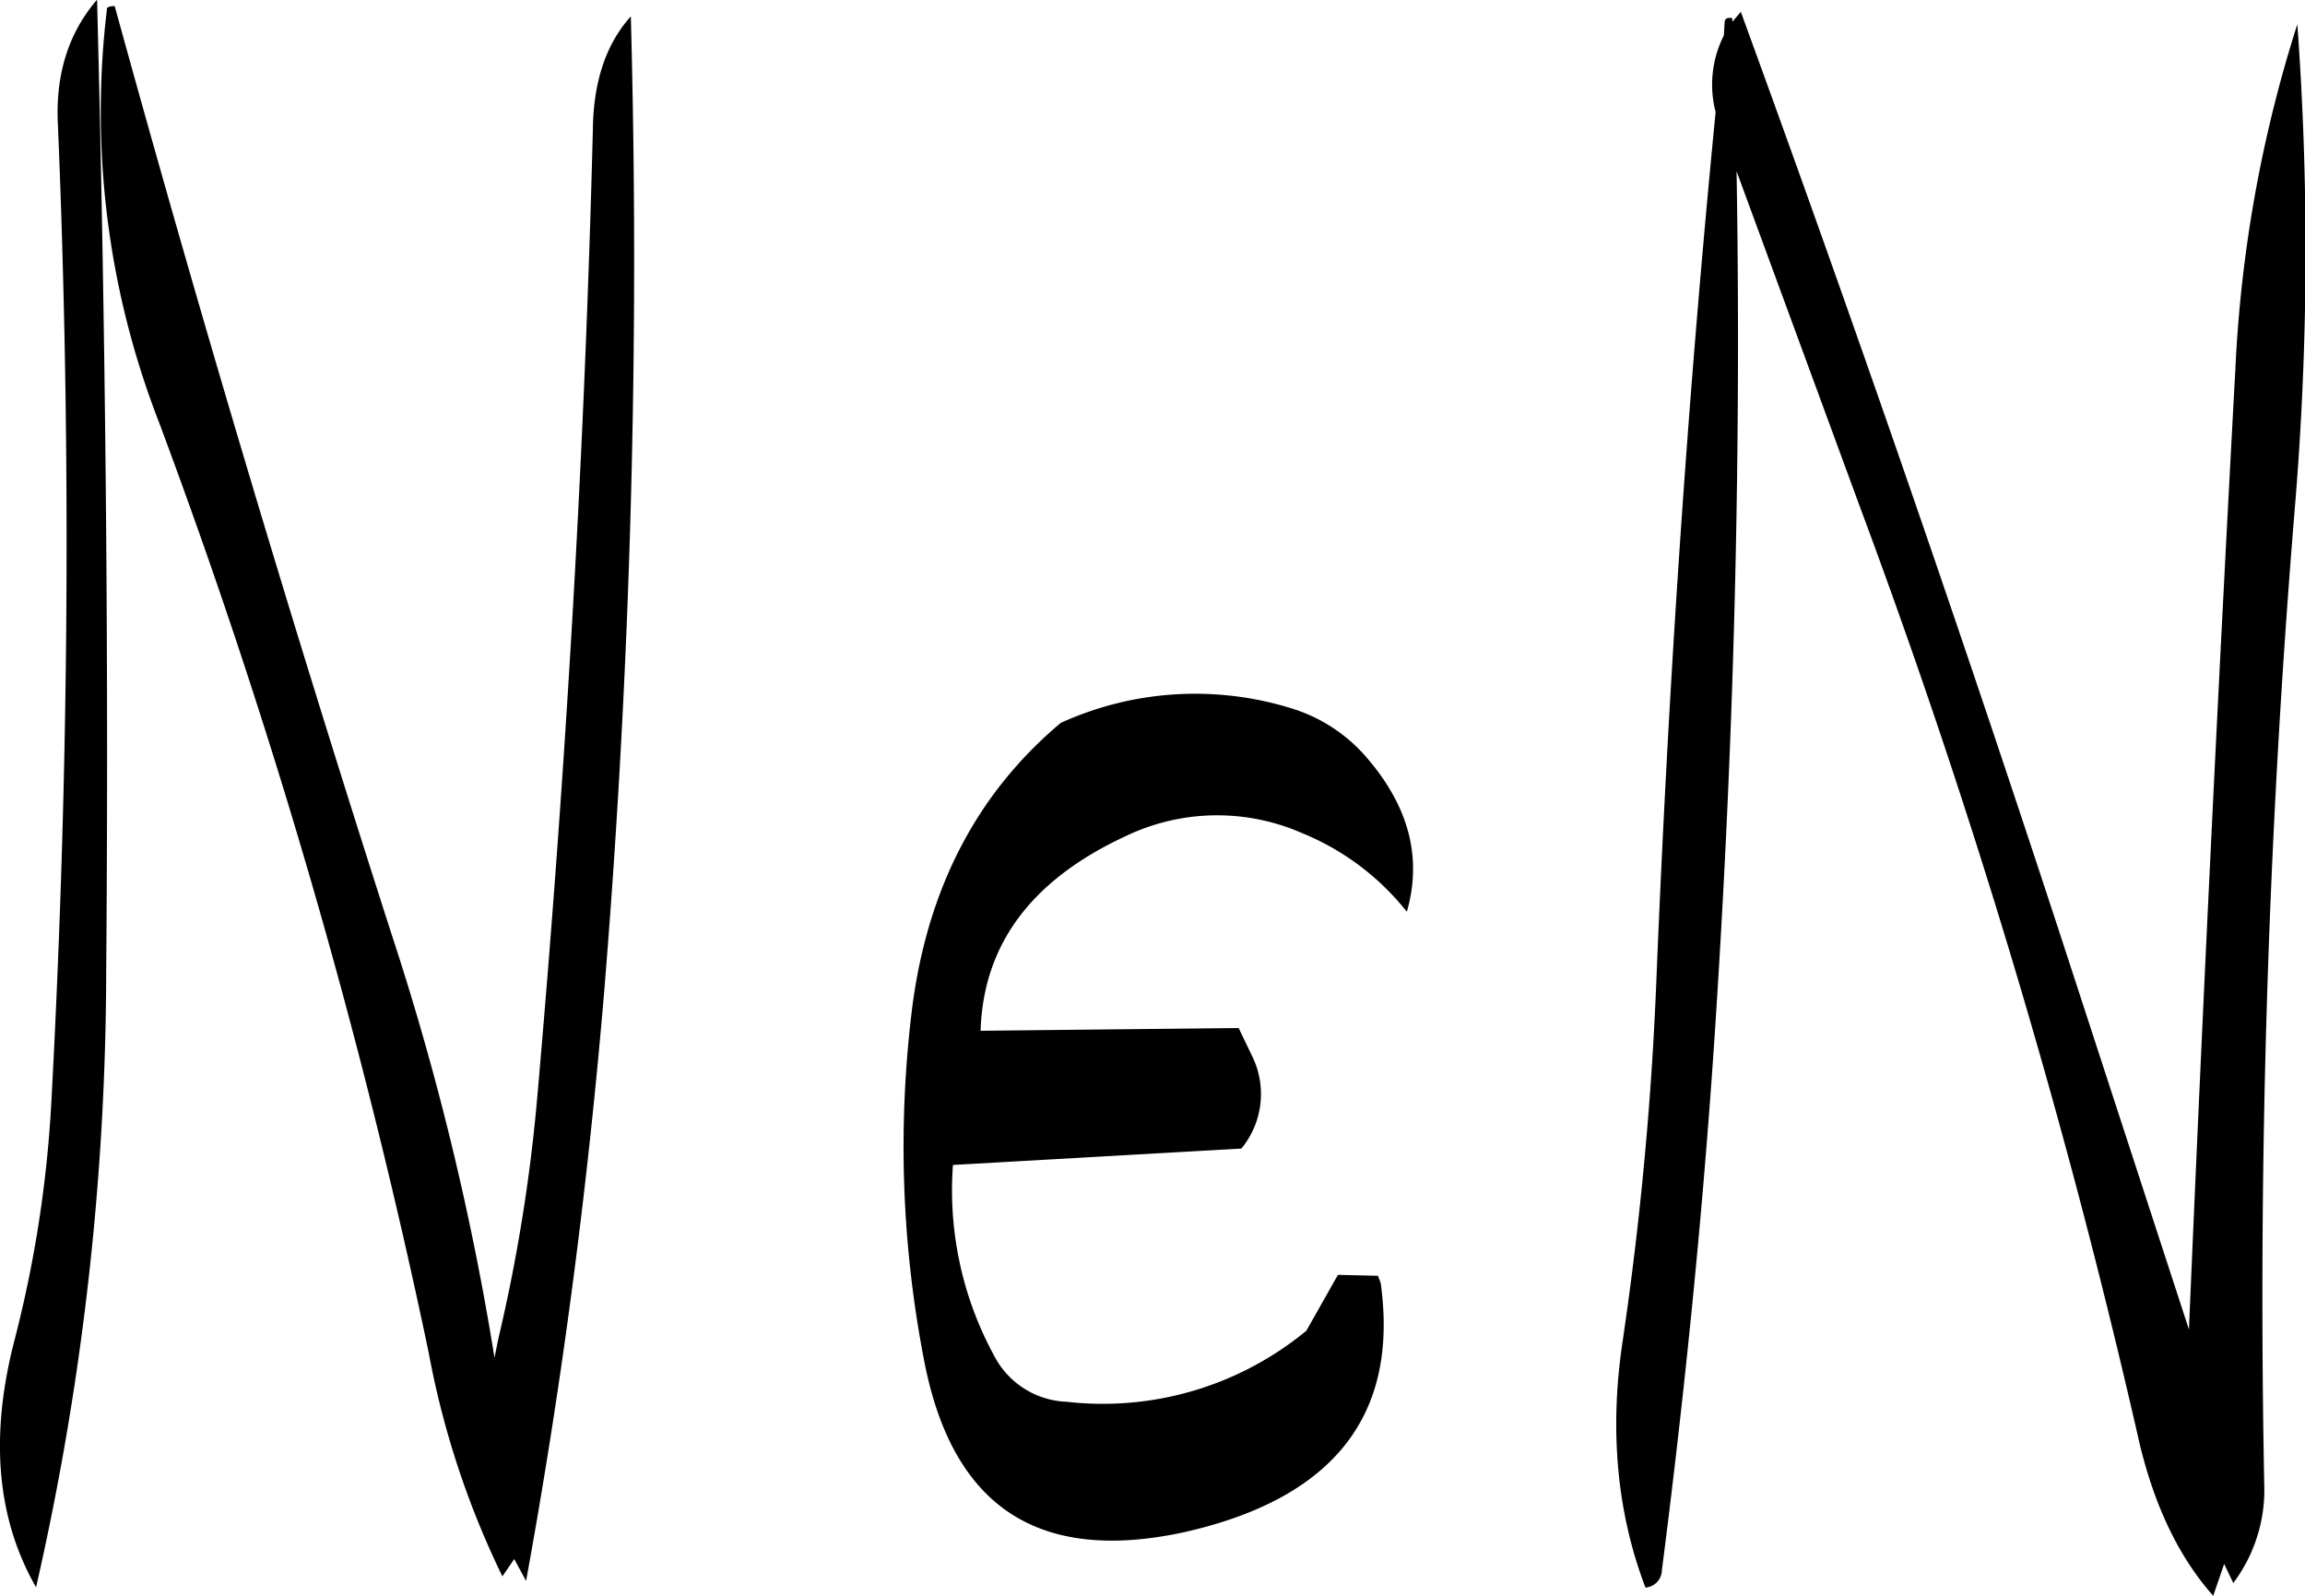 <svg id="Layer_1" data-name="Layer 1" xmlns="http://www.w3.org/2000/svg" viewBox="0 0 303.68 210.24"><defs><style>.cls-1{fill-rule:evenodd;}</style></defs><path class="cls-1" d="M333.24,313.08c2-7,.36-13.68-5.16-20.16a21.26,21.26,0,0,0-10.32-6.72,42.74,42.74,0,0,0-30.12,2c-11,9.24-17.52,21.72-19.56,37.44a147.92,147.92,0,0,0,1.56,46.56C273.36,391.56,284.76,399,304,394.8c19.56-4.44,28.2-15.36,25.8-32.76l-.36-1-5.28-.12L320,368.28a42.12,42.12,0,0,1-31.56,9.36,11.23,11.23,0,0,1-9.6-6.12,45.52,45.52,0,0,1-5.4-25.08l38-2.16a11.3,11.3,0,0,0,1.56-11.88l-1.92-4-34,.36c.36-11.4,6.72-19.92,19.2-25.68a27.85,27.85,0,0,1,23.16-.36A34,34,0,0,1,333.24,313.08ZM155.52,209.4c1.8,43,1.44,85.68-.84,128.28a159.05,159.05,0,0,1-4.92,32q-4.86,18.9,2.88,32.4a366.69,366.69,0,0,0,9.24-81c.36-43.32-.12-86-1.2-128.16C157,197.16,155.16,202.68,155.52,209.4ZM226,210c-1.08,42.6-3.6,85.08-7.32,127.44a222.72,222.72,0,0,1-5.16,32l-.48,2.4a363.51,363.51,0,0,0-13.56-55.8q-19.62-61-36.48-122.28c-.6,0-.84.12-1,.24a112.86,112.86,0,0,0,6.84,54.6,845.11,845.11,0,0,1,35.52,122.52,115.17,115.17,0,0,0,9.72,29.52l1.56-2.28,1.56,2.88q7-38.34,10.32-78A1178.55,1178.55,0,0,0,231,195.12C227.76,198.72,226.08,203.64,226,210Zm150.12-14.16v-.48c-.6-.12-.84,0-1,.36l-.12,1.92a14.36,14.36,0,0,0-1.08,10.08c-3.72,37.92-6.24,76-7.8,114.24a447.57,447.57,0,0,1-4.44,47.64c-1.8,11.88-.72,22.8,3,32.52a2.34,2.34,0,0,0,2.16-2.28c3.24-25.2,5.76-50.64,7.32-76.2,2.28-36.36,3.12-72.48,2.52-108.12L393,259.92a967.44,967.44,0,0,1,36.48,121.92c2,9.12,5.4,16.2,10,21.36l1.44-4.2,1.2,2.52a20.38,20.38,0,0,0,4.08-13,1266.93,1266.93,0,0,1,4-128.28,408.75,408.75,0,0,0,.36-64.08,175.76,175.76,0,0,0-8.16,45.36q-3.42,63-6.12,126.6l-17.28-53q-20-61-41.76-120.6Z" transform="translate(-147.89 -192.96)"/></svg>